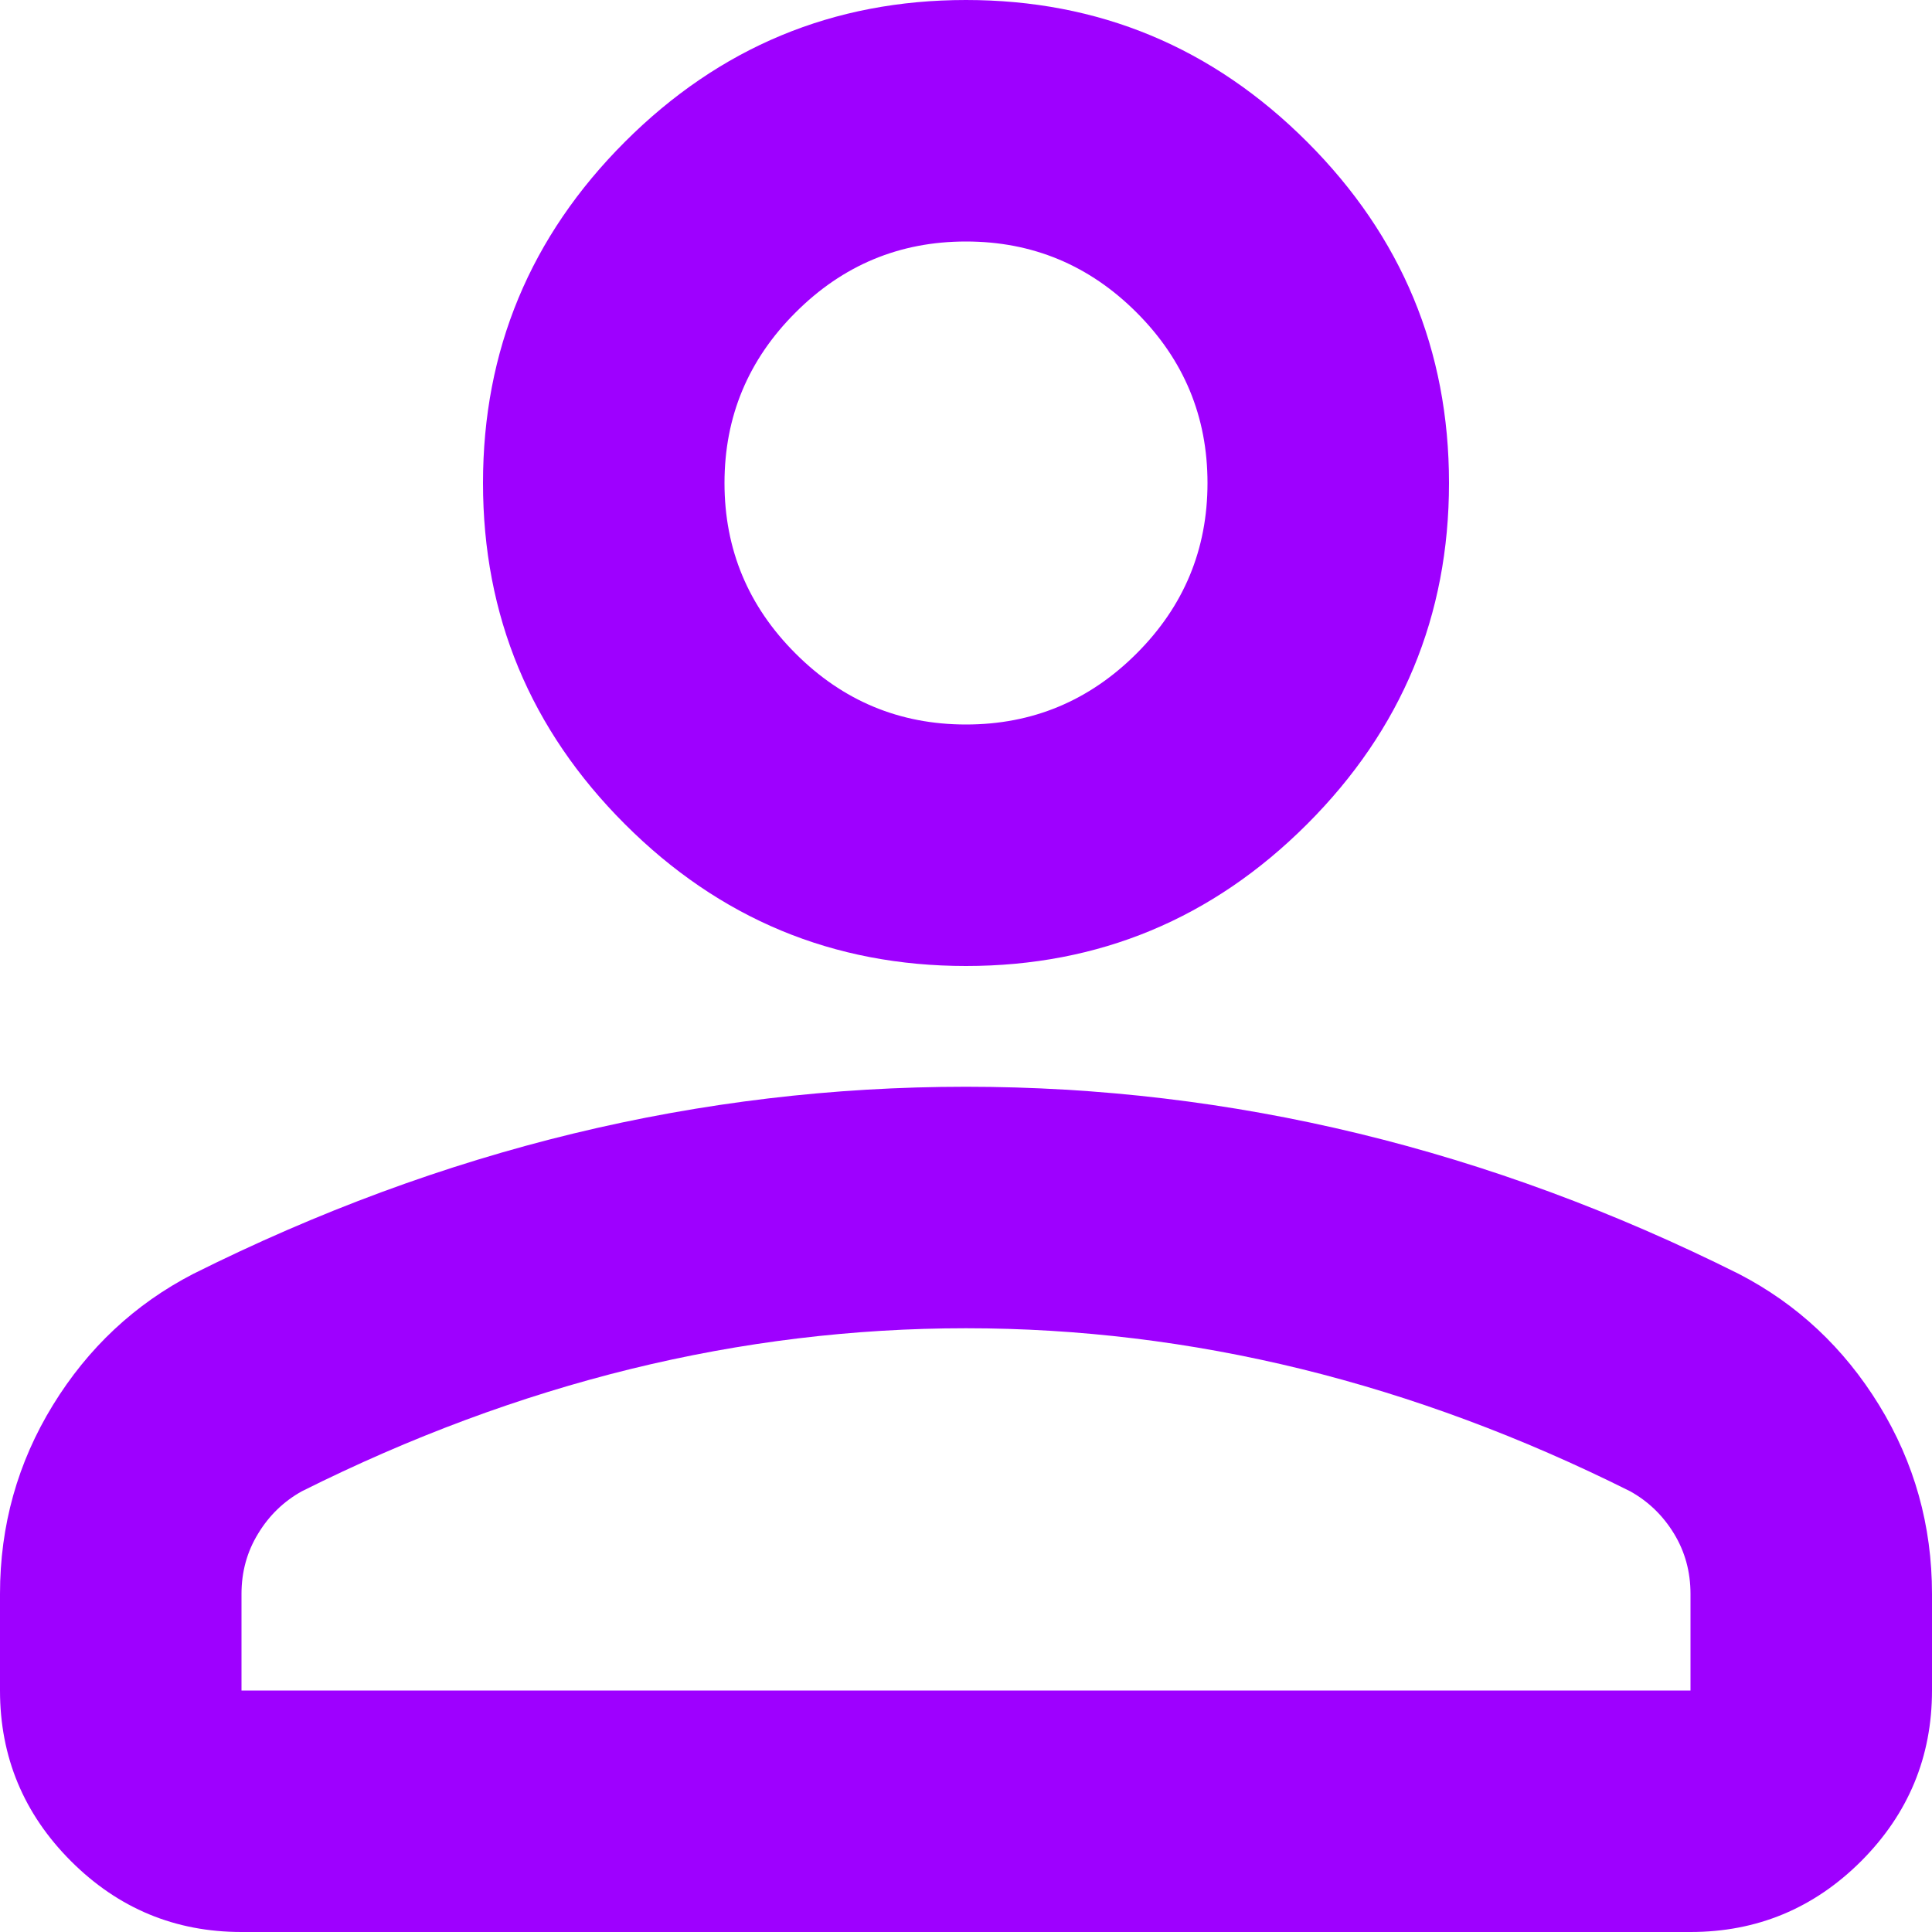 <svg width="46" height="46" viewBox="0 0 46 46" fill="none" xmlns="http://www.w3.org/2000/svg">
<g clip-path="url(#clip0_272_8)">
<path d="M23 23C19.837 23 17.13 21.874 14.878 19.622C12.626 17.37 11.5 14.662 11.5 11.5C11.5 8.338 12.626 5.63 14.878 3.378C17.13 1.126 19.837 0 23 0C26.163 0 28.87 1.126 31.122 3.378C33.374 5.63 34.5 8.338 34.5 11.5C34.5 14.662 33.374 17.37 31.122 19.622C28.87 21.874 26.163 23 23 23ZM40.25 46H5.75C4.169 46 2.816 45.438 1.69 44.313C0.564 43.186 0 41.831 0 40.25V37.95C0 36.321 0.42 34.823 1.259 33.456C2.097 32.092 3.21 31.05 4.6 30.331C7.571 28.846 10.59 27.731 13.656 26.988C16.723 26.246 19.837 25.875 23 25.875C26.163 25.875 29.277 26.246 32.344 26.988C35.41 27.731 38.429 28.846 41.4 30.331C42.79 31.05 43.903 32.092 44.741 33.456C45.58 34.823 46 36.321 46 37.95V40.25C46 41.831 45.438 43.186 44.313 44.313C43.186 45.438 41.831 46 40.25 46ZM5.75 40.25H40.25V37.95C40.25 37.423 40.119 36.944 39.856 36.513C39.592 36.081 39.244 35.746 38.812 35.506C36.225 34.212 33.614 33.242 30.978 32.594C28.343 31.948 25.683 31.625 23 31.625C20.317 31.625 17.657 31.948 15.022 32.594C12.386 33.242 9.775 34.212 7.188 35.506C6.756 35.746 6.409 36.081 6.147 36.513C5.882 36.944 5.75 37.423 5.75 37.95V40.25ZM23 17.25C24.581 17.25 25.935 16.686 27.062 15.559C28.188 14.434 28.75 13.081 28.75 11.5C28.75 9.919 28.188 8.566 27.062 7.441C25.935 6.314 24.581 5.75 23 5.75C21.419 5.75 20.066 6.314 18.941 7.441C17.814 8.566 17.25 9.919 17.25 11.5C17.25 13.081 17.814 14.434 18.941 15.559C20.066 16.686 21.419 17.25 23 17.25Z" fill="#9E00FF"/>
</g>
<defs>
<clipPath id="clip0_272_8">
<rect width="46" height="46" fill="white"/>
</clipPath>
</defs>
</svg>
